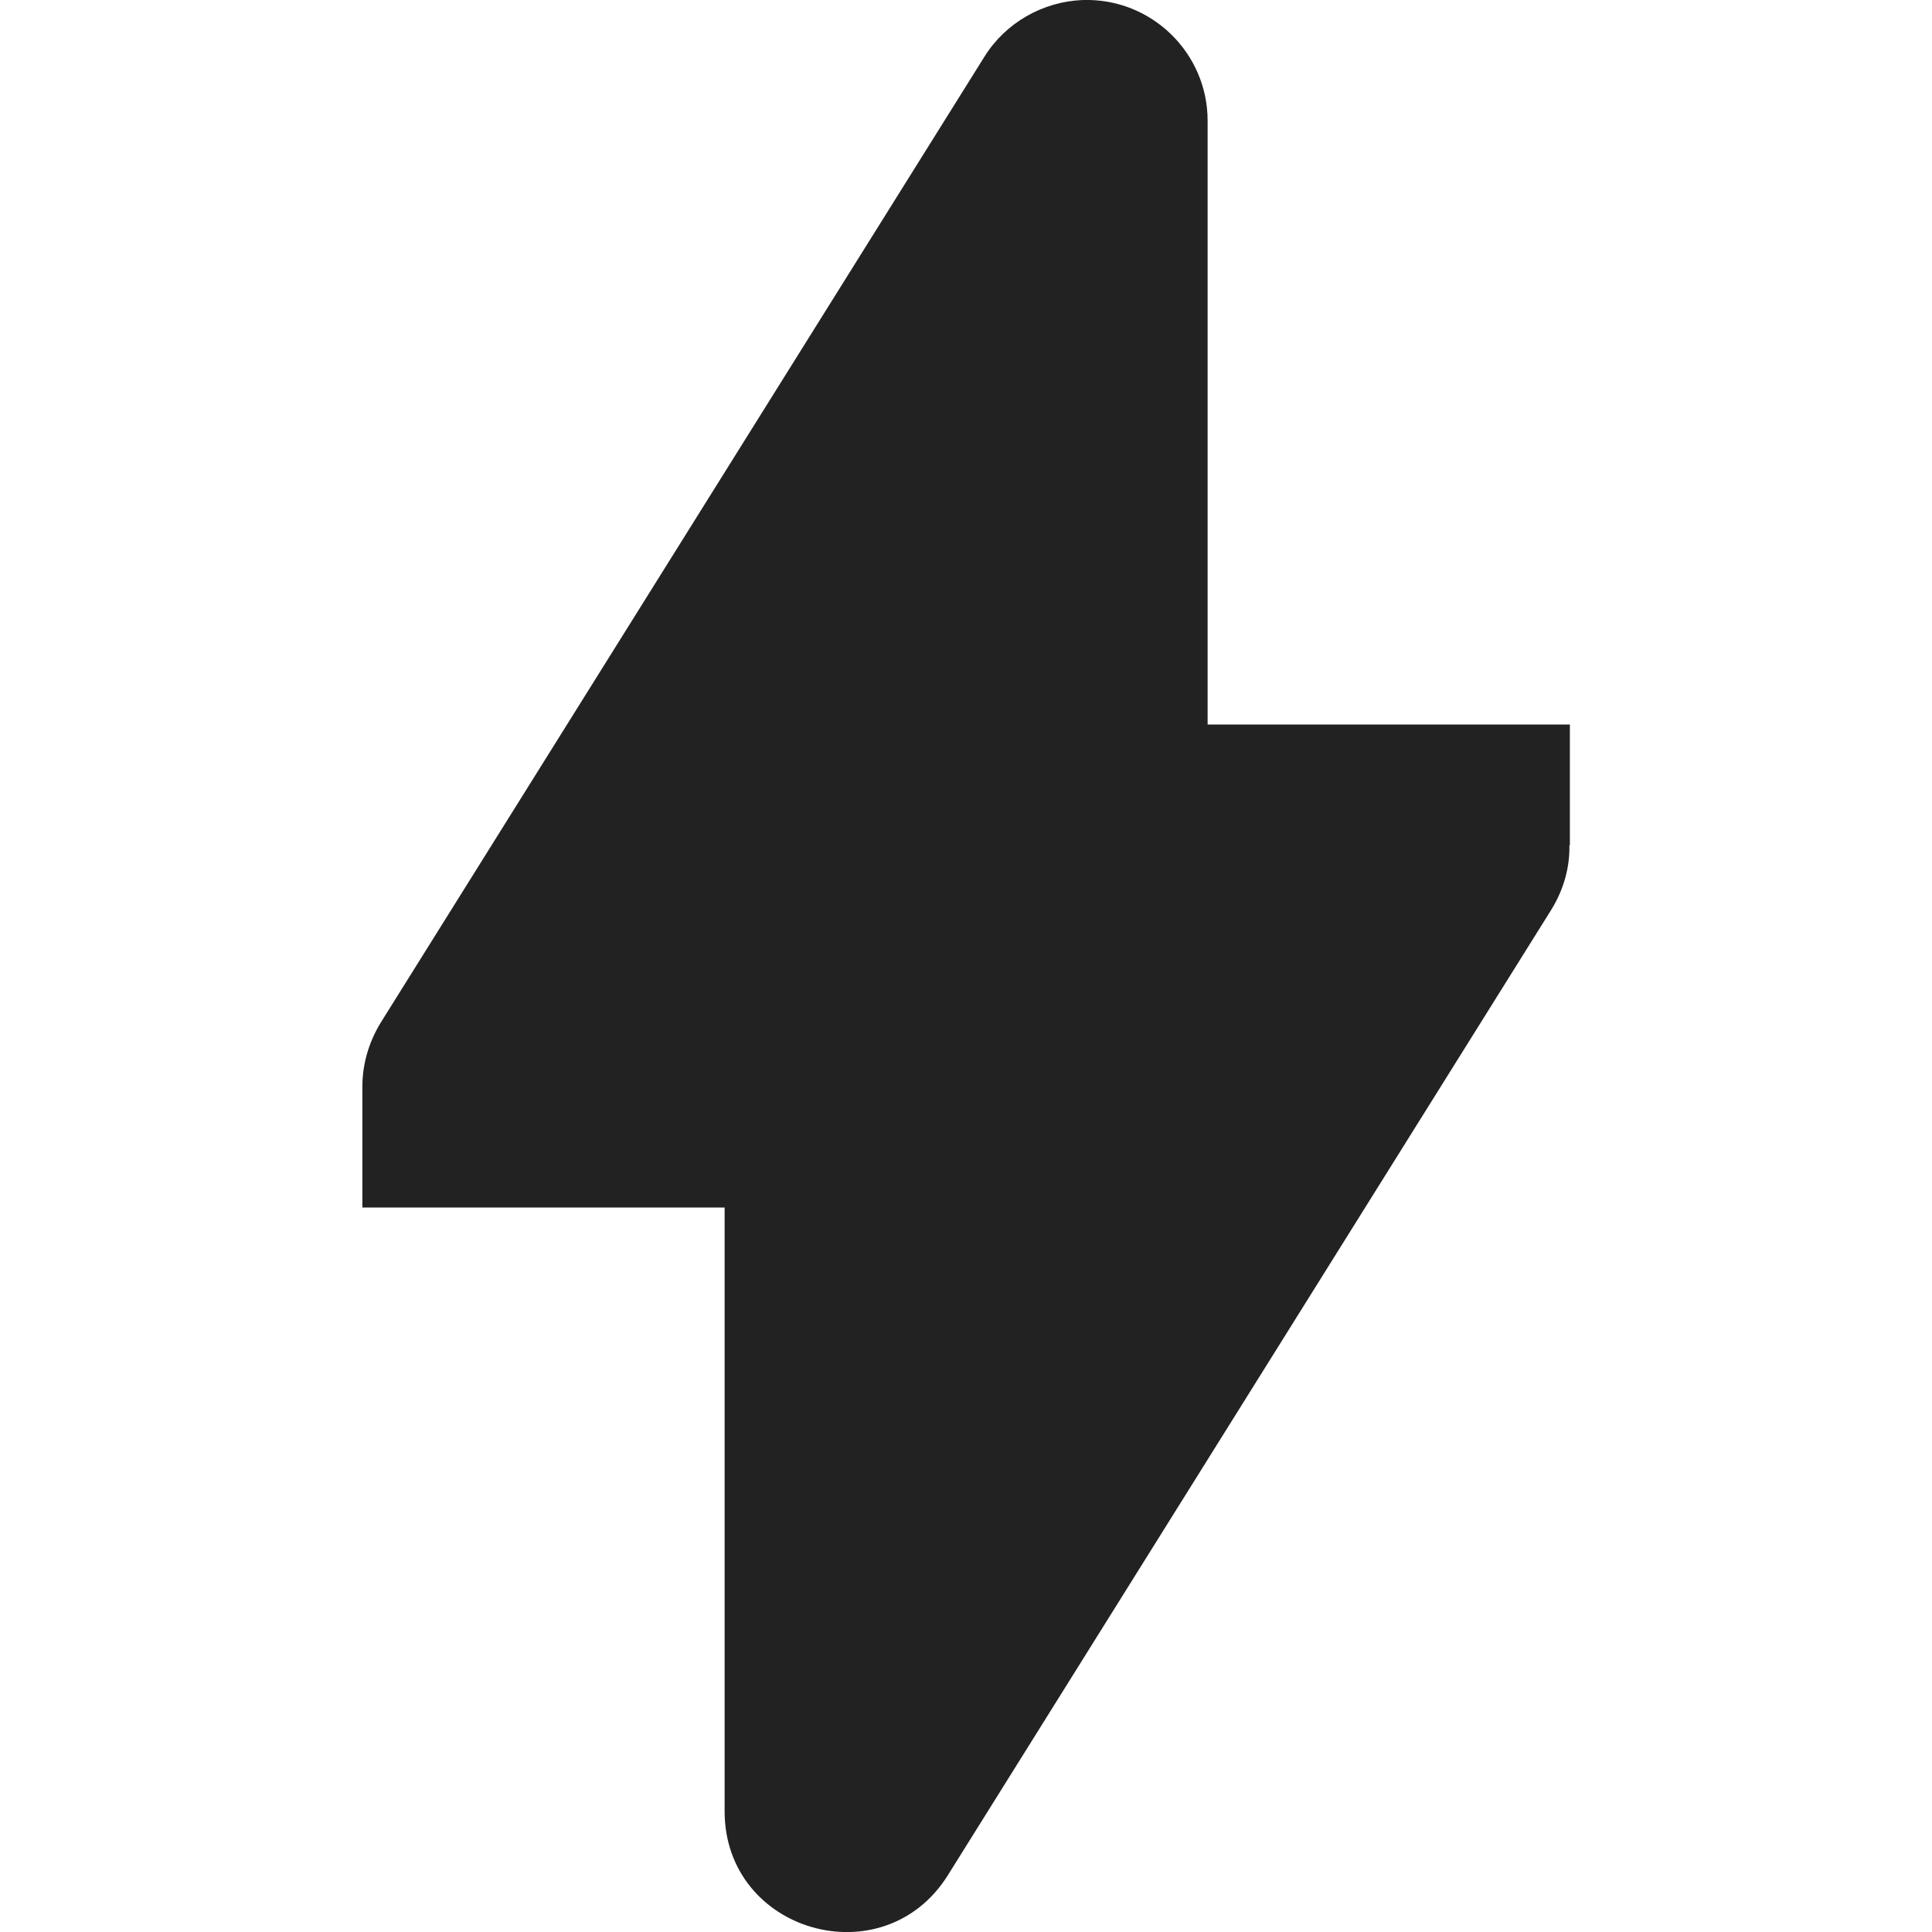 <?xml version="1.0" encoding="UTF-8"?>
<svg height="16px" viewBox="0 0 16 16" width="16px" xmlns="http://www.w3.org/2000/svg">
    <path d="m 8.969 0 c -0.332 0.012 -0.641 0.188 -0.816 0.469 l -5 8 c -0.105 0.172 -0.152 0.355 -0.152 0.531 v 1 h 3 v 5 c 0 1.004 1.316 1.379 1.848 0.531 l 5 -8 c 0.105 -0.172 0.152 -0.355 0.148 -0.531 h 0.004 v -1 h -3 v -5 c 0 -0.562 -0.465 -1.016 -1.031 -1 z m 0 0" fill="#222222"/>
</svg>
